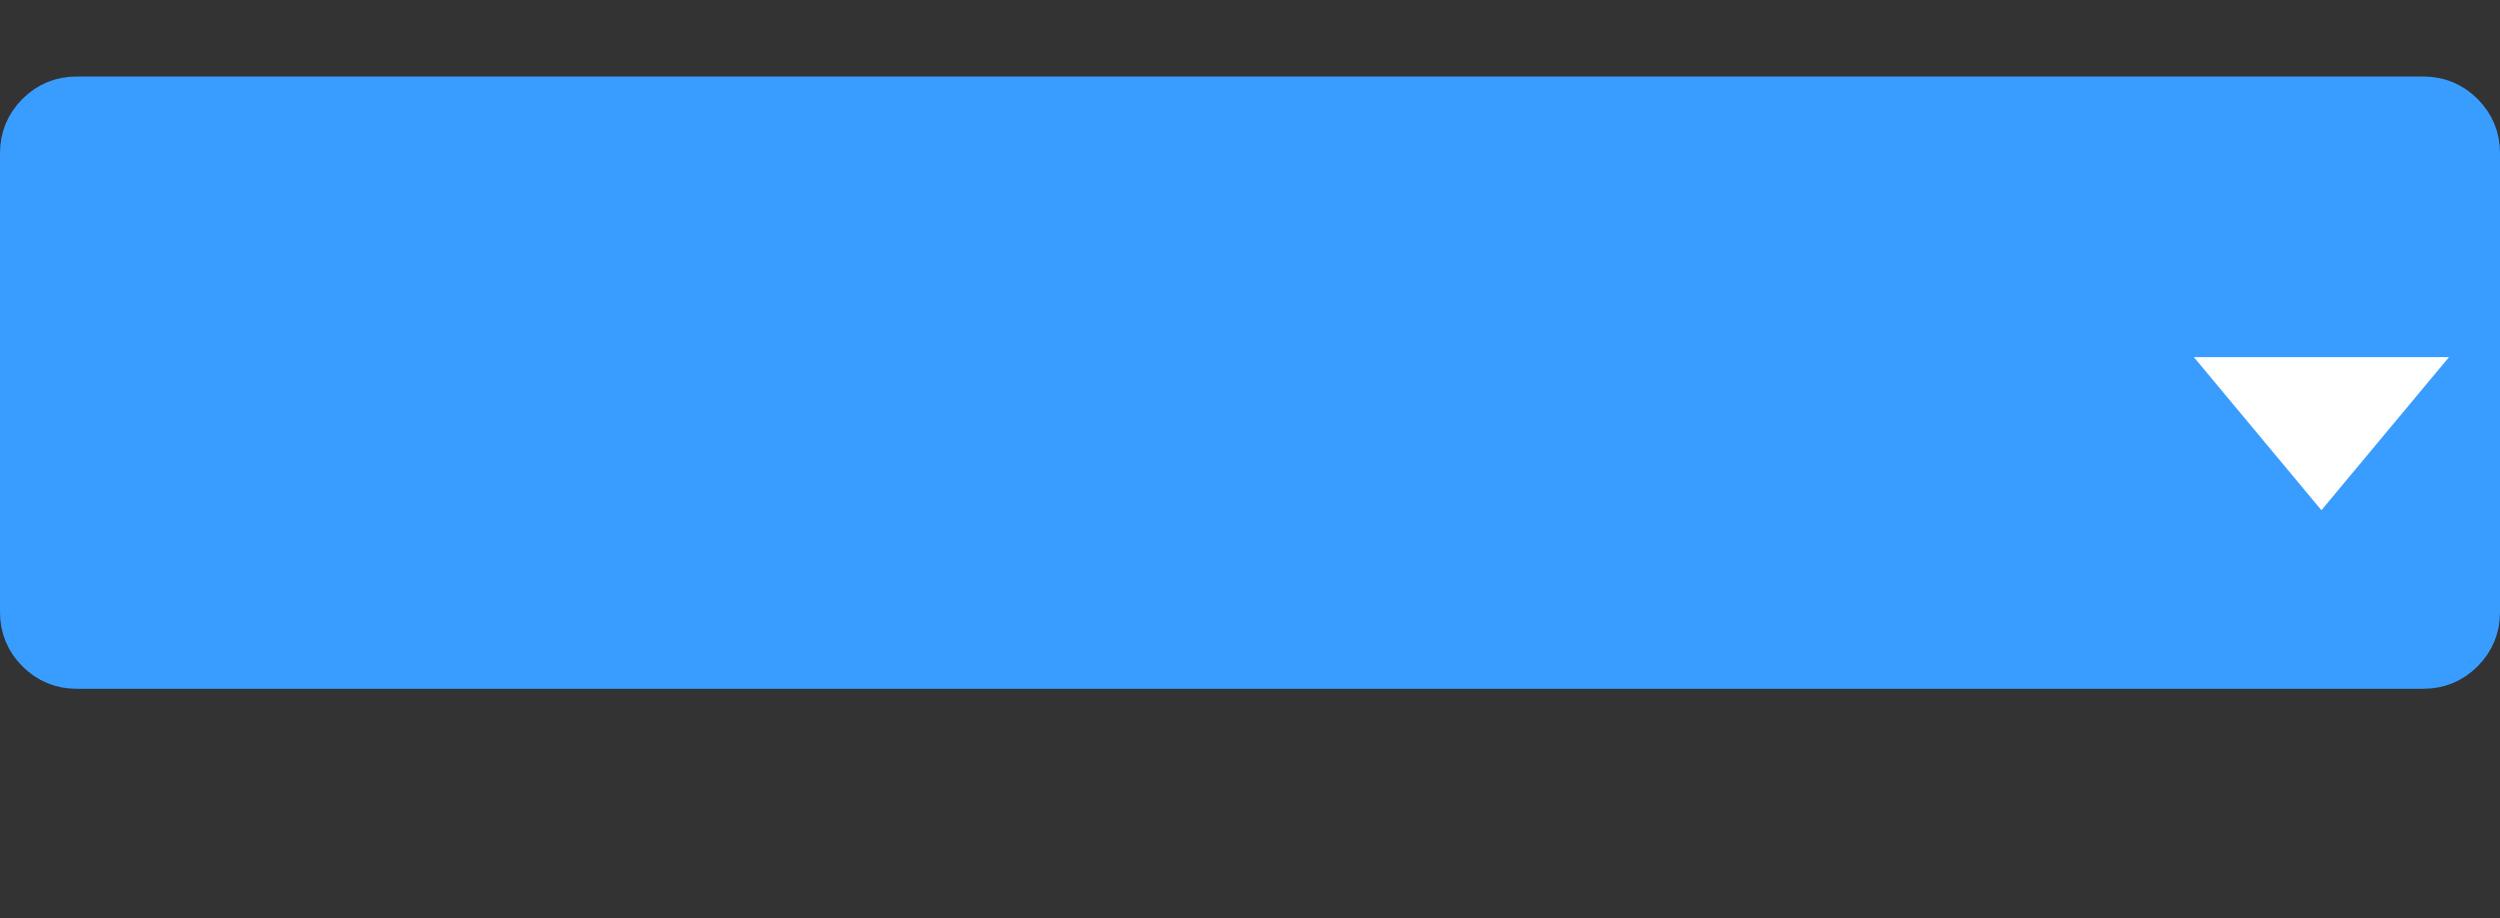 <?xml version="1.0" encoding="utf-8"?>
<svg width="49px" height="18px" viewbox="0 0 49 18" version="1.1" xmlns:xlink="http://www.w3.org/1999/xlink" xmlns="http://www.w3.org/2000/svg">
  <rect width="100%" height="100%" fill="#333333" stroke="none"/>
  <defs>
    <rect width="49" height="18" id="artboard_1" />
    <clipPath id="clip_1">
      <use xlink:href="#artboard_1" clip-rule="evenodd" />
    </clipPath>
  </defs>
  <g id="hover00119" clip-path="url(#clip_1)">
    <path d="M0 2L0 1C0 0.724 0.098 0.488 0.293 0.293C0.488 0.098 0.724 0 1 0L47 0C47.276 0 47.512 0.098 47.707 0.293C47.902 0.488 48 0.724 48 1L48 10C48 10.276 47.902 10.512 47.707 10.707C47.512 10.902 47.276 11 47 11L1 11C0.724 11 0.488 10.902 0.293 10.707C0.098 10.512 0 10.276 0 10L0 2Z" transform="translate(0.5 2)" id="Rectangle" fill="#399DFF" fill-rule="evenodd" stroke="none" />
    <path d="M0 2L0 1C0 0.724 0.098 0.488 0.293 0.293C0.488 0.098 0.724 0 1 0L47 0C47.276 0 47.512 0.098 47.707 0.293C47.902 0.488 48 0.724 48 1L48 10C48 10.276 47.902 10.512 47.707 10.707C47.512 10.902 47.276 11 47 11L1 11C0.724 11 0.488 10.902 0.293 10.707C0.098 10.512 0 10.276 0 10L0 2Z" transform="translate(0.5 2)" id="Rectangle" fill="none" fill-rule="evenodd" stroke="#399DFF" stroke-width="1" />
    <path d="M2.5 3L0 0L5 0L2.5 3L2.5 3Z" transform="translate(43 7)" id="Shape" fill="#FFFFFF" fill-rule="evenodd" stroke="none" />
  </g>
</svg>